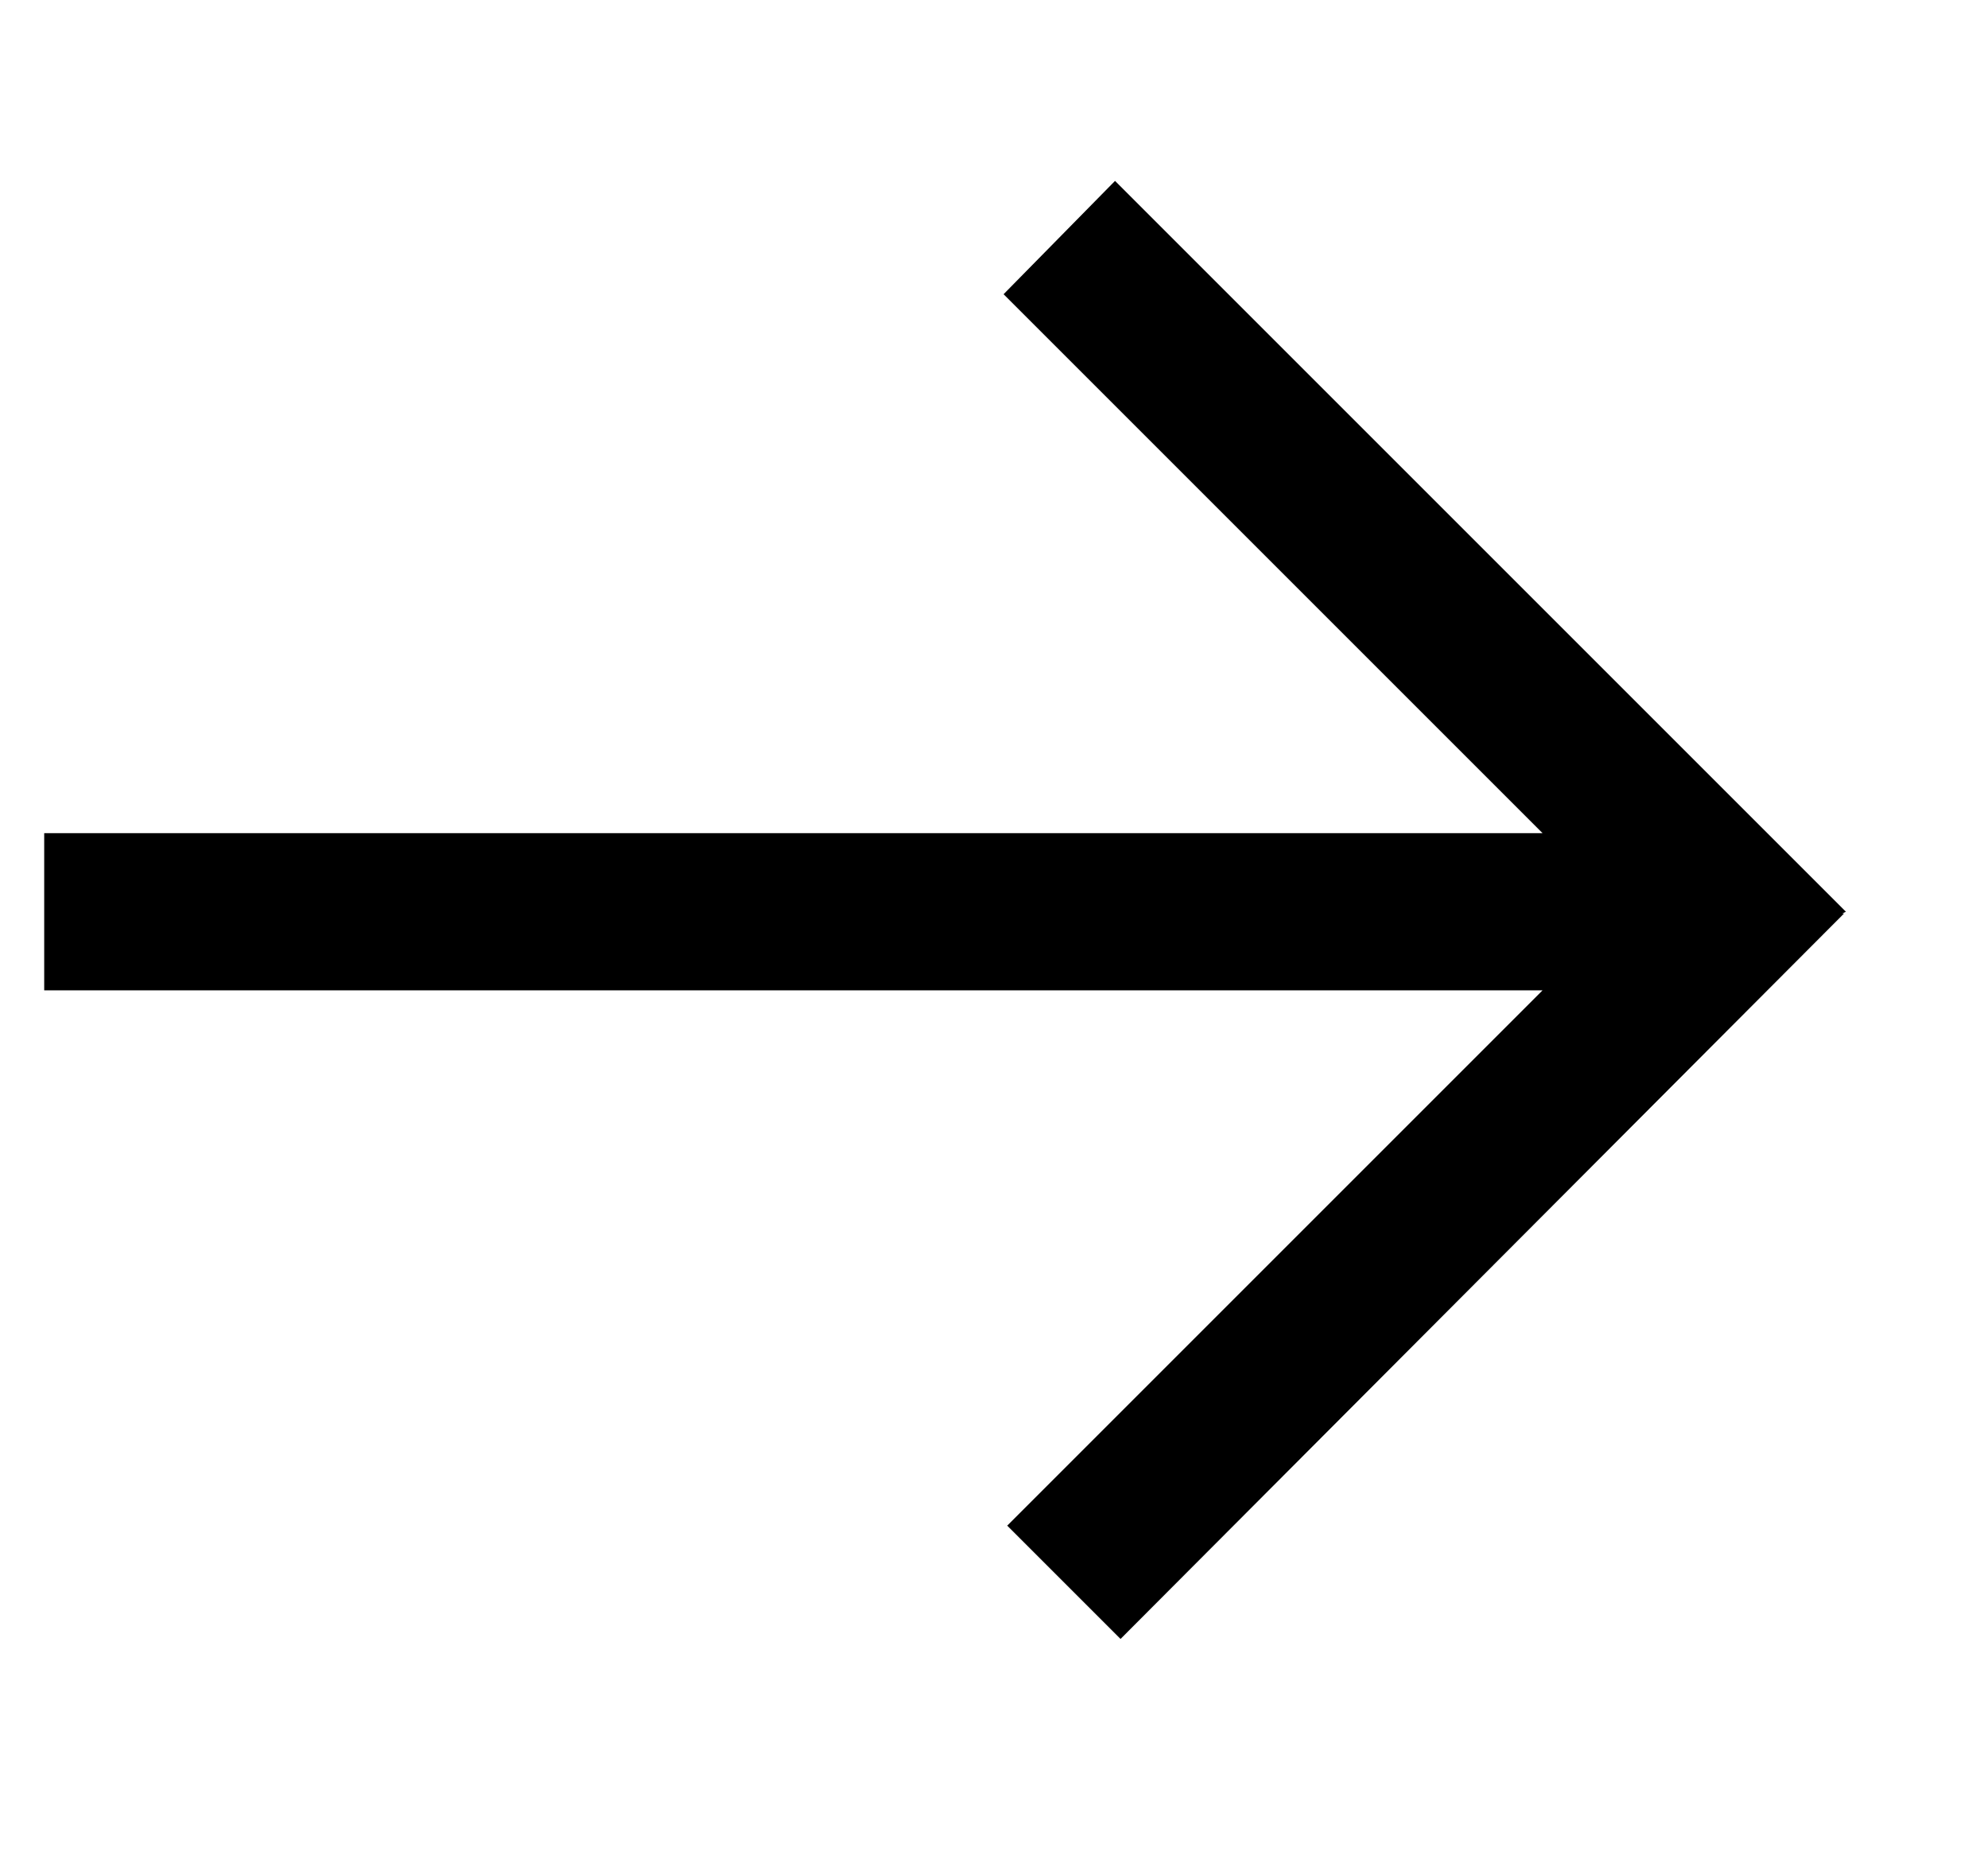 <svg width="17" height="16" viewBox="0 0 17 16" fill="none" xmlns="http://www.w3.org/2000/svg">
<path d="M13.191 8.469H0.378V7.125H13.191L8.582 2.516L9.535 1.547L15.785 7.797L15.753 7.812H15.769L9.582 14.016L8.613 13.047L13.191 8.469Z" fill="black"/>
</svg>
